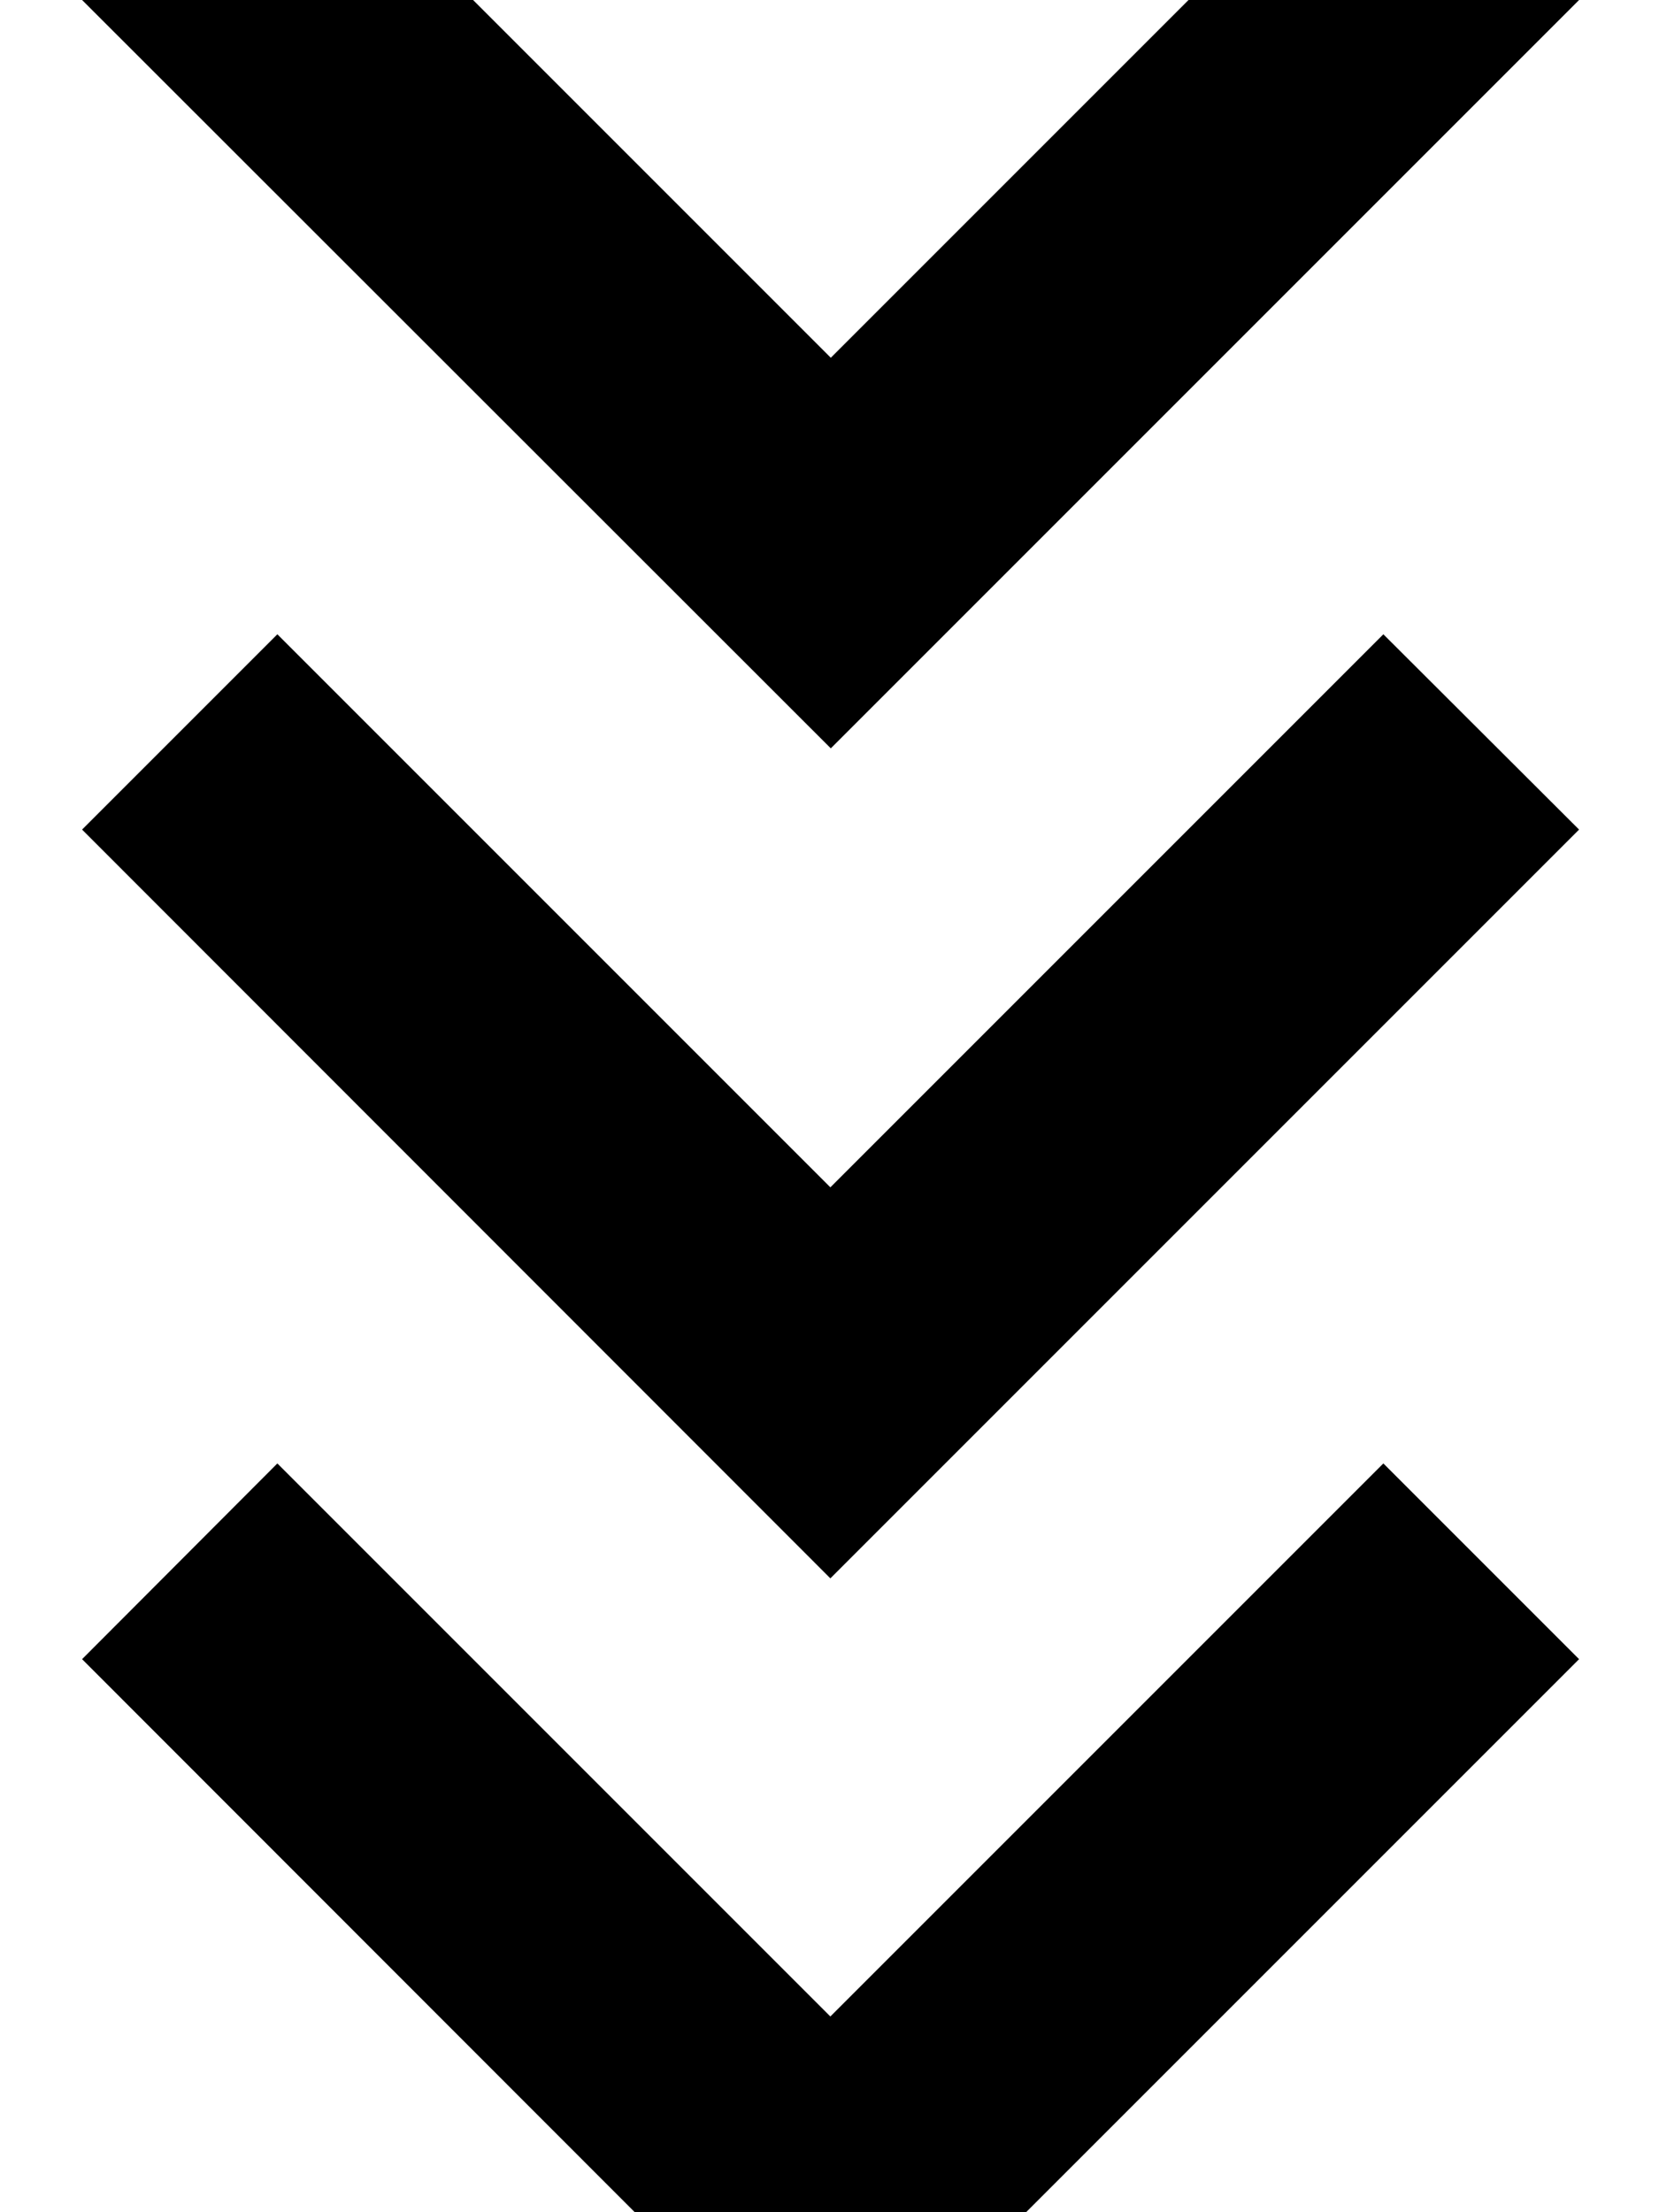 <svg xmlns="http://www.w3.org/2000/svg" viewBox="0 0 384 512"><!--! Font Awesome Pro 7.0.1 by @fontawesome - https://fontawesome.com License - https://fontawesome.com/license (Commercial License) Copyright 2025 Fonticons, Inc. --><path fill="currentColor" d="M365.5 384l-173.3 173.3-173.2-173.3 45.2-45.3 128 128 128-128 45.3 45.3zm0-192l-173.3 173.3-173.2-173.3 45.2-45.2 128 128 128-128 45.3 45.2zm0-192L192.3 173.2 19 0 64.3-45.2 192.3 82.8 320.3-45.2 365.5 0z"/></svg>